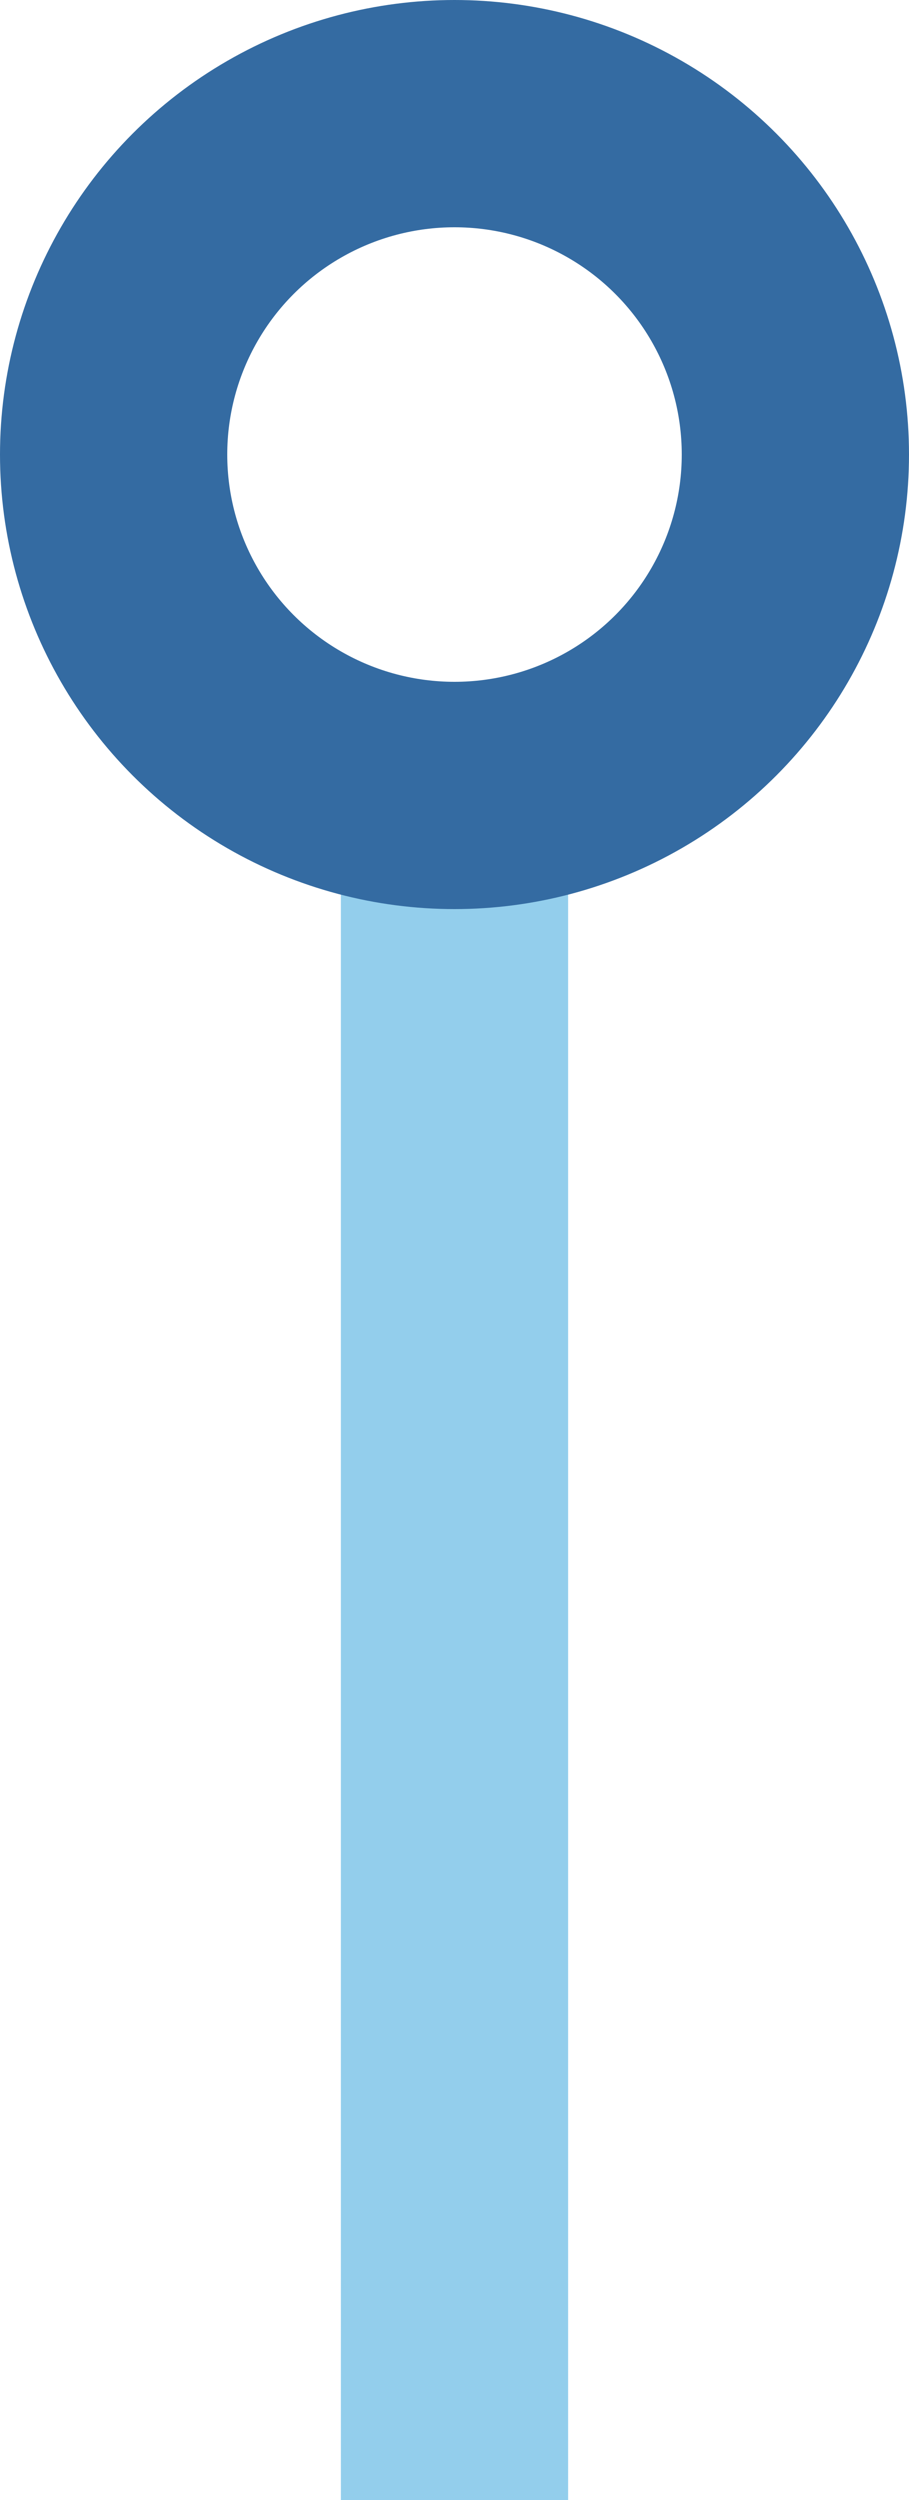 <?xml version="1.0" encoding="UTF-8"?>
<svg width="32px" height="88px" viewBox="0 0 32 88" version="1.1" xmlns="http://www.w3.org/2000/svg" xmlns:xlink="http://www.w3.org/1999/xlink">
    <!-- Generator: Sketch 61 (89581) - https://sketch.com -->
    <title>short</title>
    <desc>Created with Sketch.</desc>
    <g id="London-Tube-Theme" stroke="none" stroke-width="1" fill="none" fill-rule="evenodd">
        <g id="Mobile/route/ios" transform="translate(-24, -141)">
            <g id="short" transform="translate(32, 149)">
                <g id="line/blue/vertical" transform="translate(4, 16)" fill="#93CEEC">
                    <rect id="Rectangle" x="0" y="0" width="8" height="64"></rect>
                </g>
                <g id="pin/blue/16" stroke="#346BA2" stroke-width="8">
                    <circle id="Oval" cx="8" cy="8" r="12"></circle>
                </g>
            </g>
        </g>
    </g>
</svg>